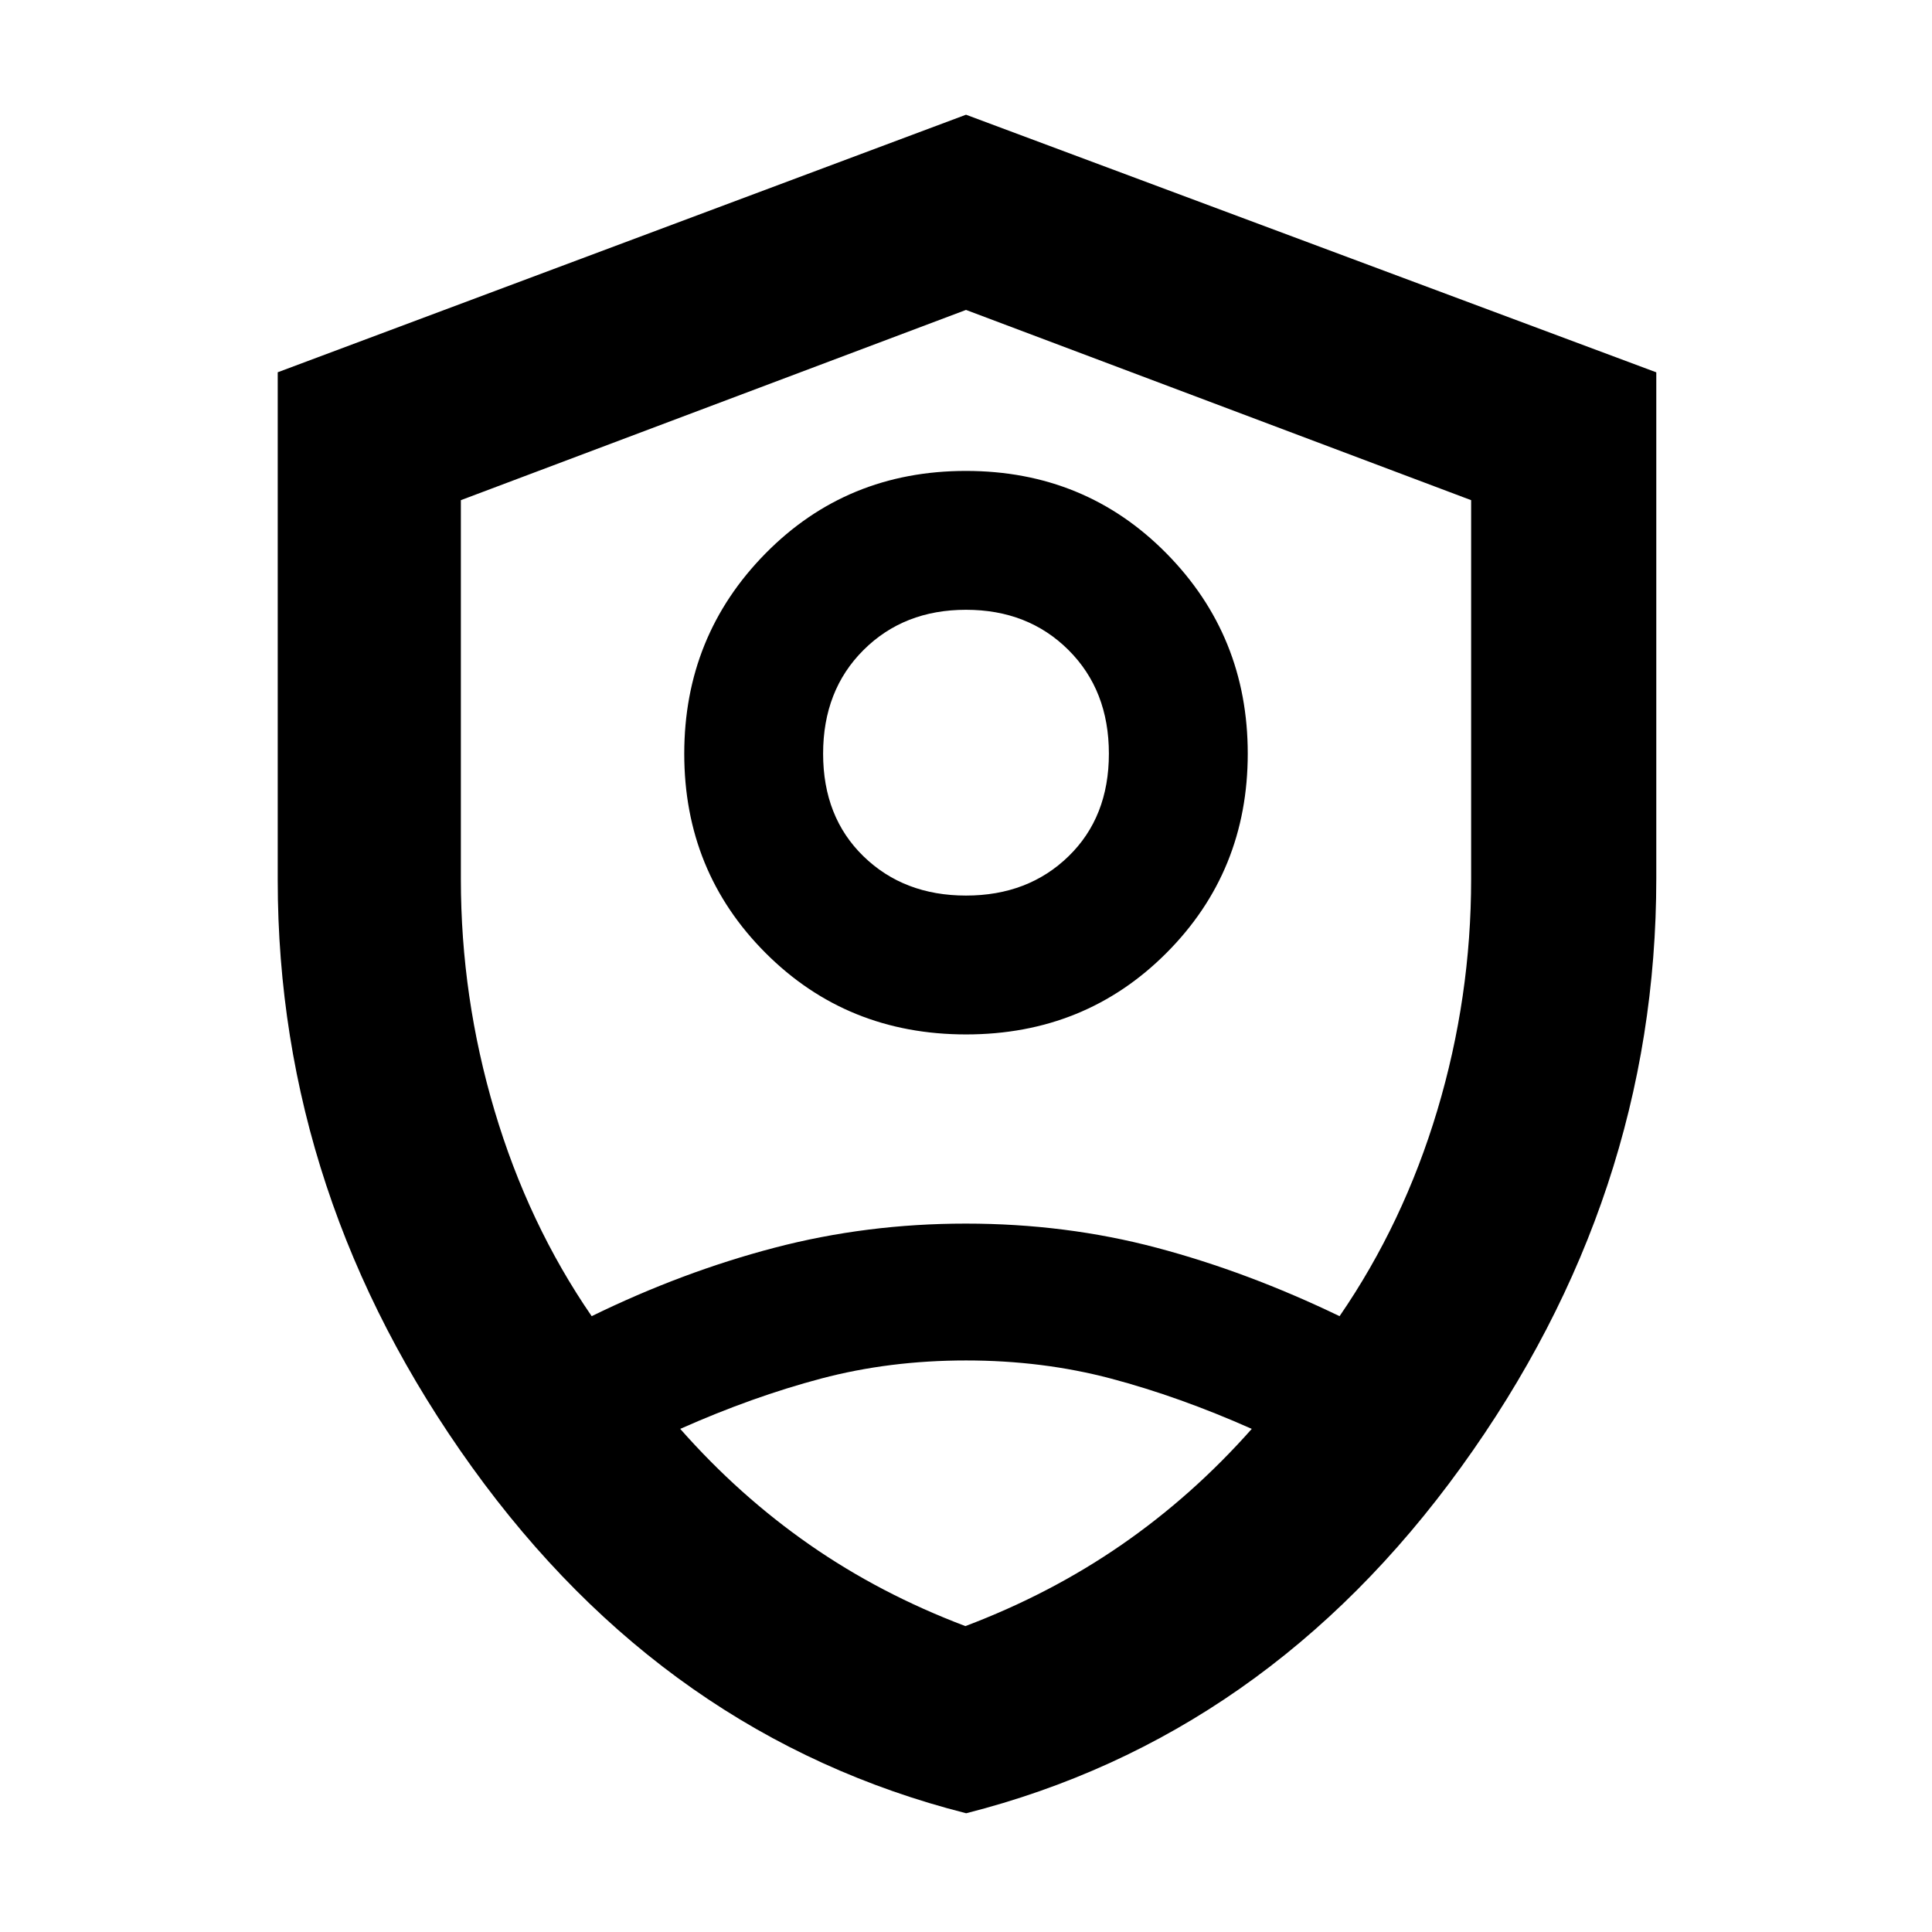<svg xmlns="http://www.w3.org/2000/svg" height="48" viewBox="0 -960 960 960" width="48"><path d="M480.04-446q-59.2 0-99.62-40.46t-40.42-99Q340-644 380.38-685q40.38-41 99.58-41 59.2 0 99.62 40.96t40.42 99.5q0 58.54-40.38 99.04-40.38 40.5-99.58 40.5Zm-.04-69q30.87 0 50.93-19.5Q551-554 551-585.5T530.93-637q-20.06-20-50.93-20t-50.93 20Q409-617 409-585.5t20.07 51Q449.13-515 480-515Zm.08 456Q331.1-96.81 234.55-230.96 138-365.12 138-522.77v-252.25L480-903l343 128.01v251.46q0 158.32-96.97 292.52Q629.07-96.81 480.08-59ZM480-480Zm0-326-251 94.53v188.27q0 58.78 16.73 115.06T294-306q45-22 90.81-34t95.05-12q49.66 0 94.9 12 45.24 12 90.86 34 31.77-46.22 48.58-102.32Q731-464.42 731-523.2v-188.27L480-806Zm.03 522Q442-284 408-275t-70 25q29.26 33.19 64.33 57.59Q437.4-168 479.7-152q42.3-16 77.6-40.41 35.3-24.4 64.7-57.59-36-16-69.97-25t-72-9Z"/></svg>